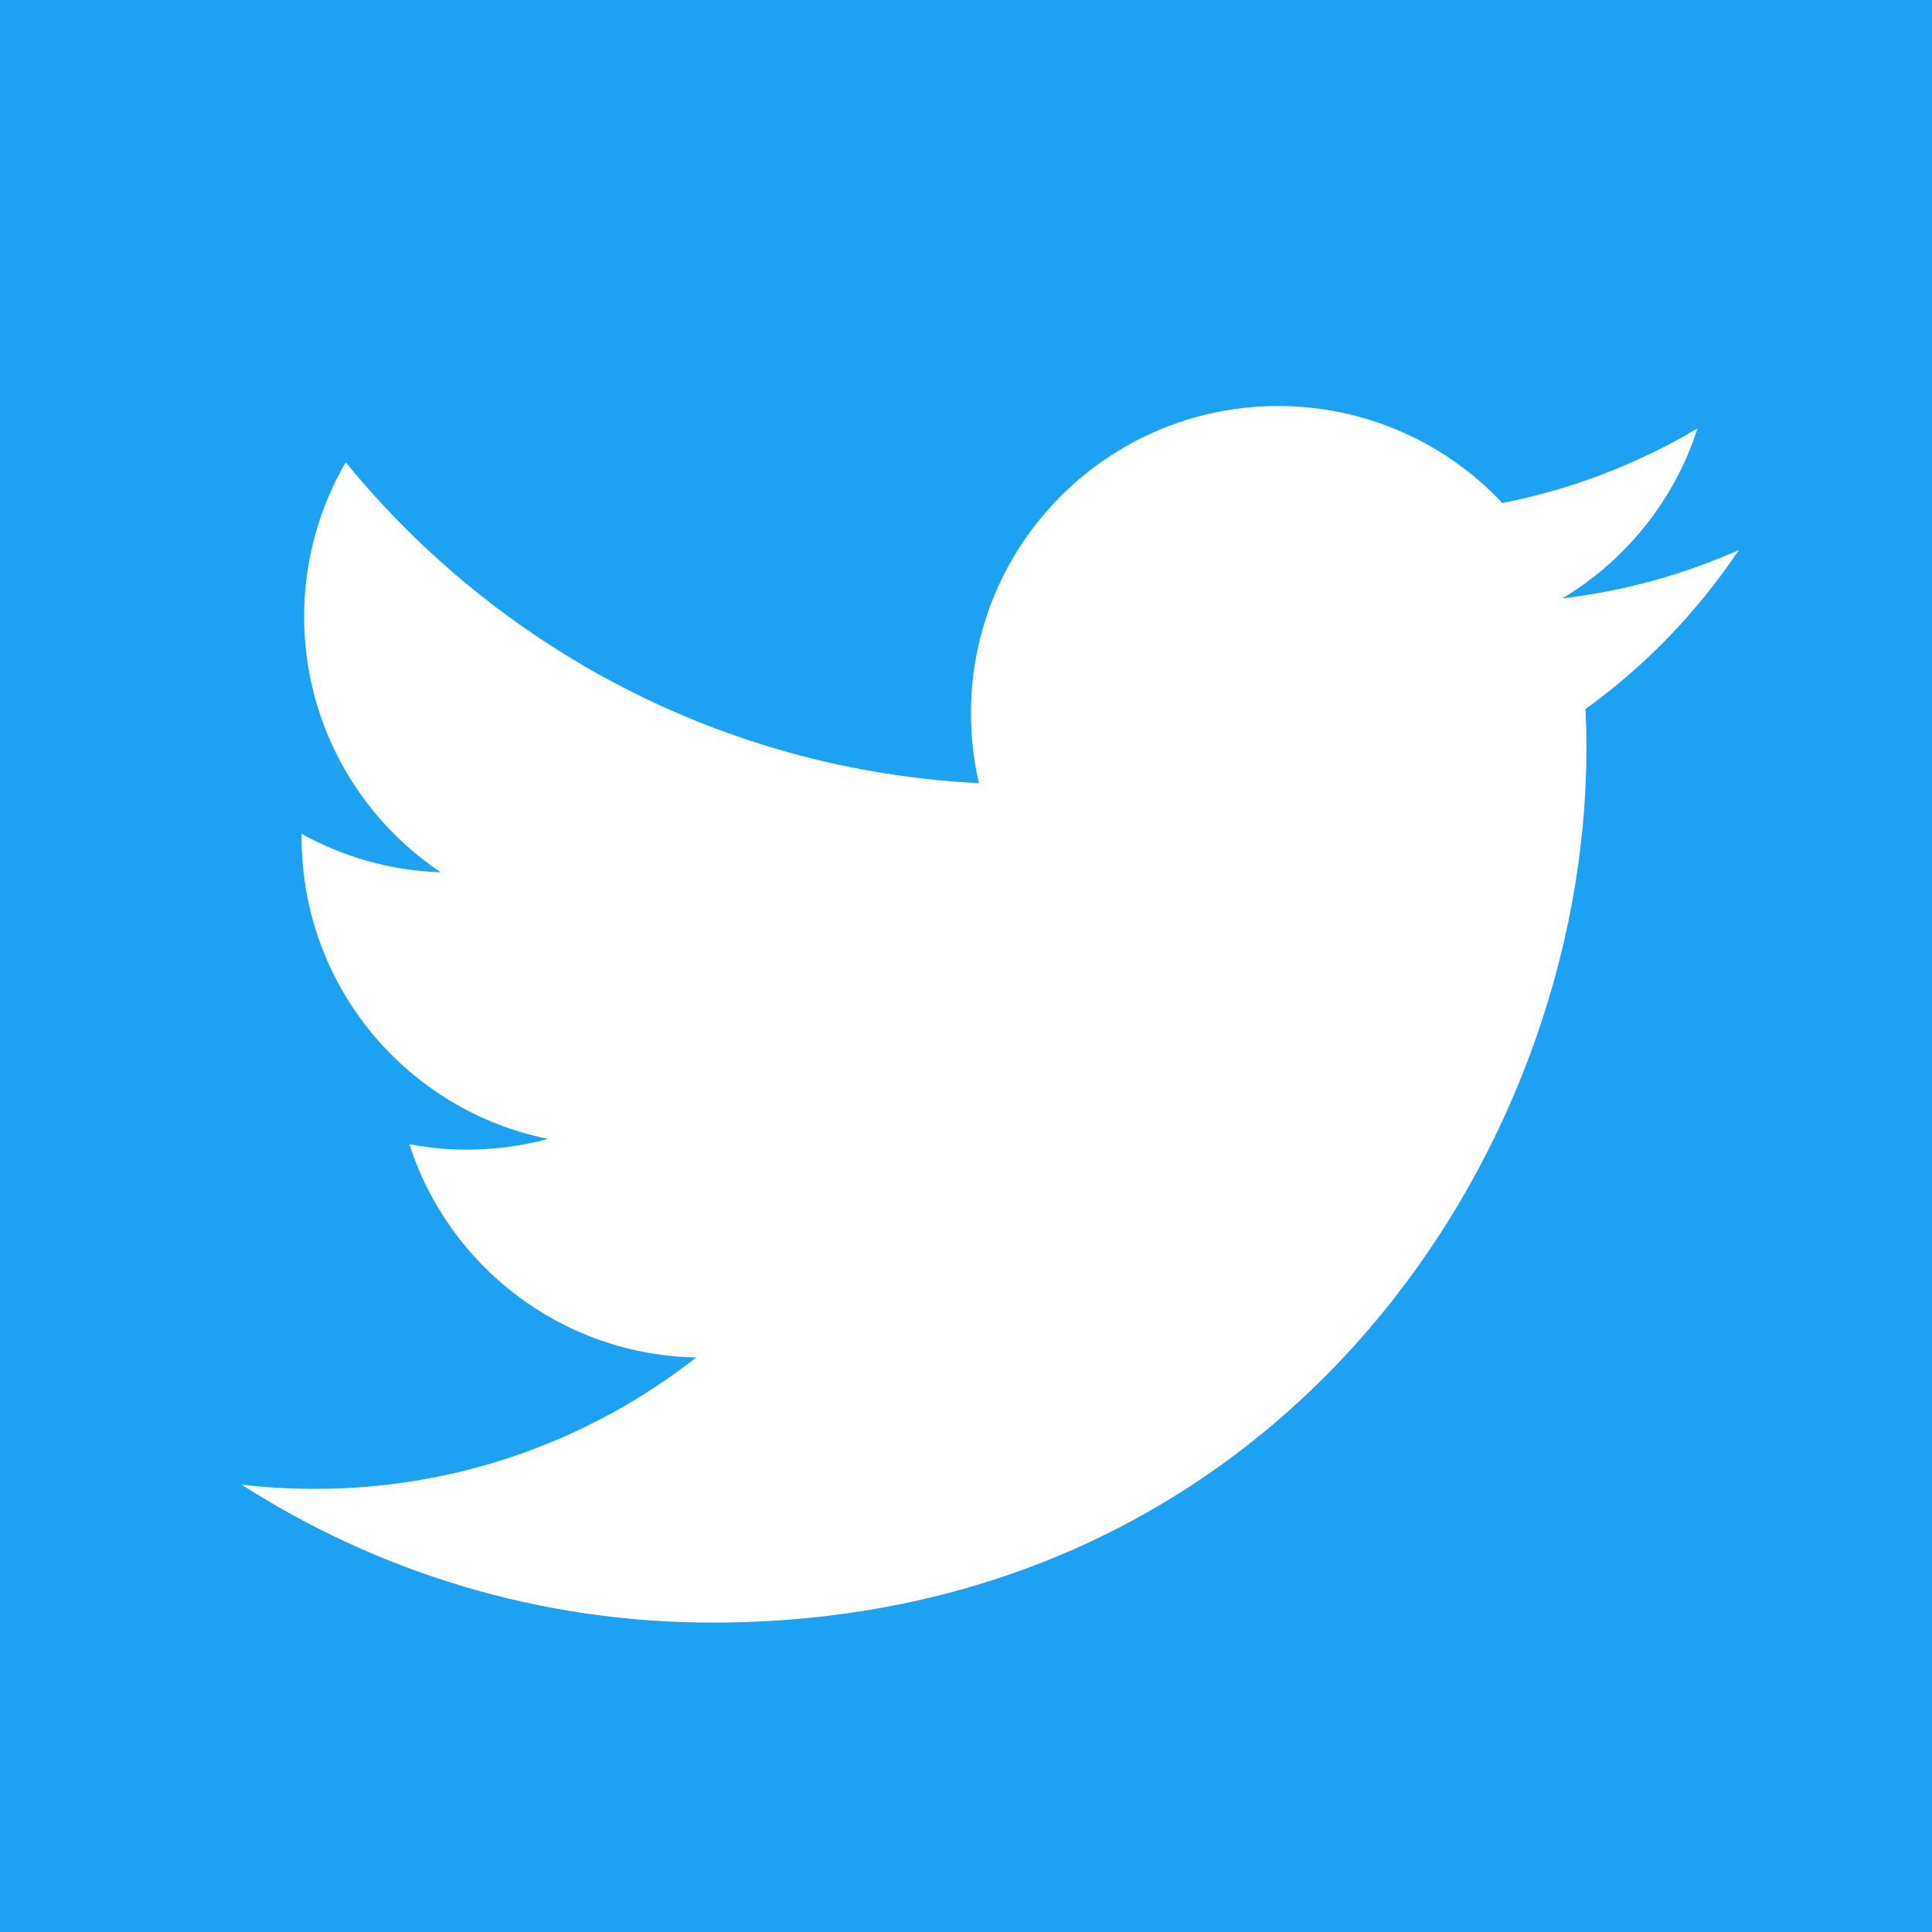 <svg xmlns="http://www.w3.org/2000/svg" width="40" height="40" viewBox="0 0 40 40">
  <g fill="none" fill-rule="evenodd">
    <rect width="40" height="40" fill="#1DA1F2"/>
    <path fill="#FFFFFF" d="M36,11.388 C34.859,11.893 33.634,12.236 32.347,12.389 C33.66,11.602 34.669,10.356 35.144,8.871 C33.915,9.6 32.554,10.129 31.105,10.414 C29.945,9.179 28.292,8.406 26.463,8.406 C22.95,8.406 20.103,11.253 20.103,14.765 C20.103,15.263 20.159,15.748 20.267,16.214 C14.982,15.949 10.295,13.417 7.158,9.57 C6.611,10.509 6.297,11.601 6.297,12.767 C6.297,14.973 7.42,16.919 9.126,18.06 C8.084,18.026 7.103,17.74 6.246,17.264 C6.245,17.291 6.245,17.317 6.245,17.344 C6.245,20.425 8.437,22.995 11.347,23.579 C10.813,23.724 10.251,23.802 9.671,23.802 C9.262,23.802 8.863,23.762 8.475,23.688 C9.284,26.214 11.633,28.053 14.416,28.104 C12.239,29.809 9.497,30.826 6.517,30.826 C6.004,30.826 5.498,30.796 5,30.737 C7.814,32.541 11.157,33.594 14.749,33.594 C26.447,33.594 32.845,23.905 32.845,15.502 C32.845,15.226 32.839,14.952 32.827,14.679 C34.07,13.783 35.148,12.663 36,11.388"/>
  </g>
</svg>
